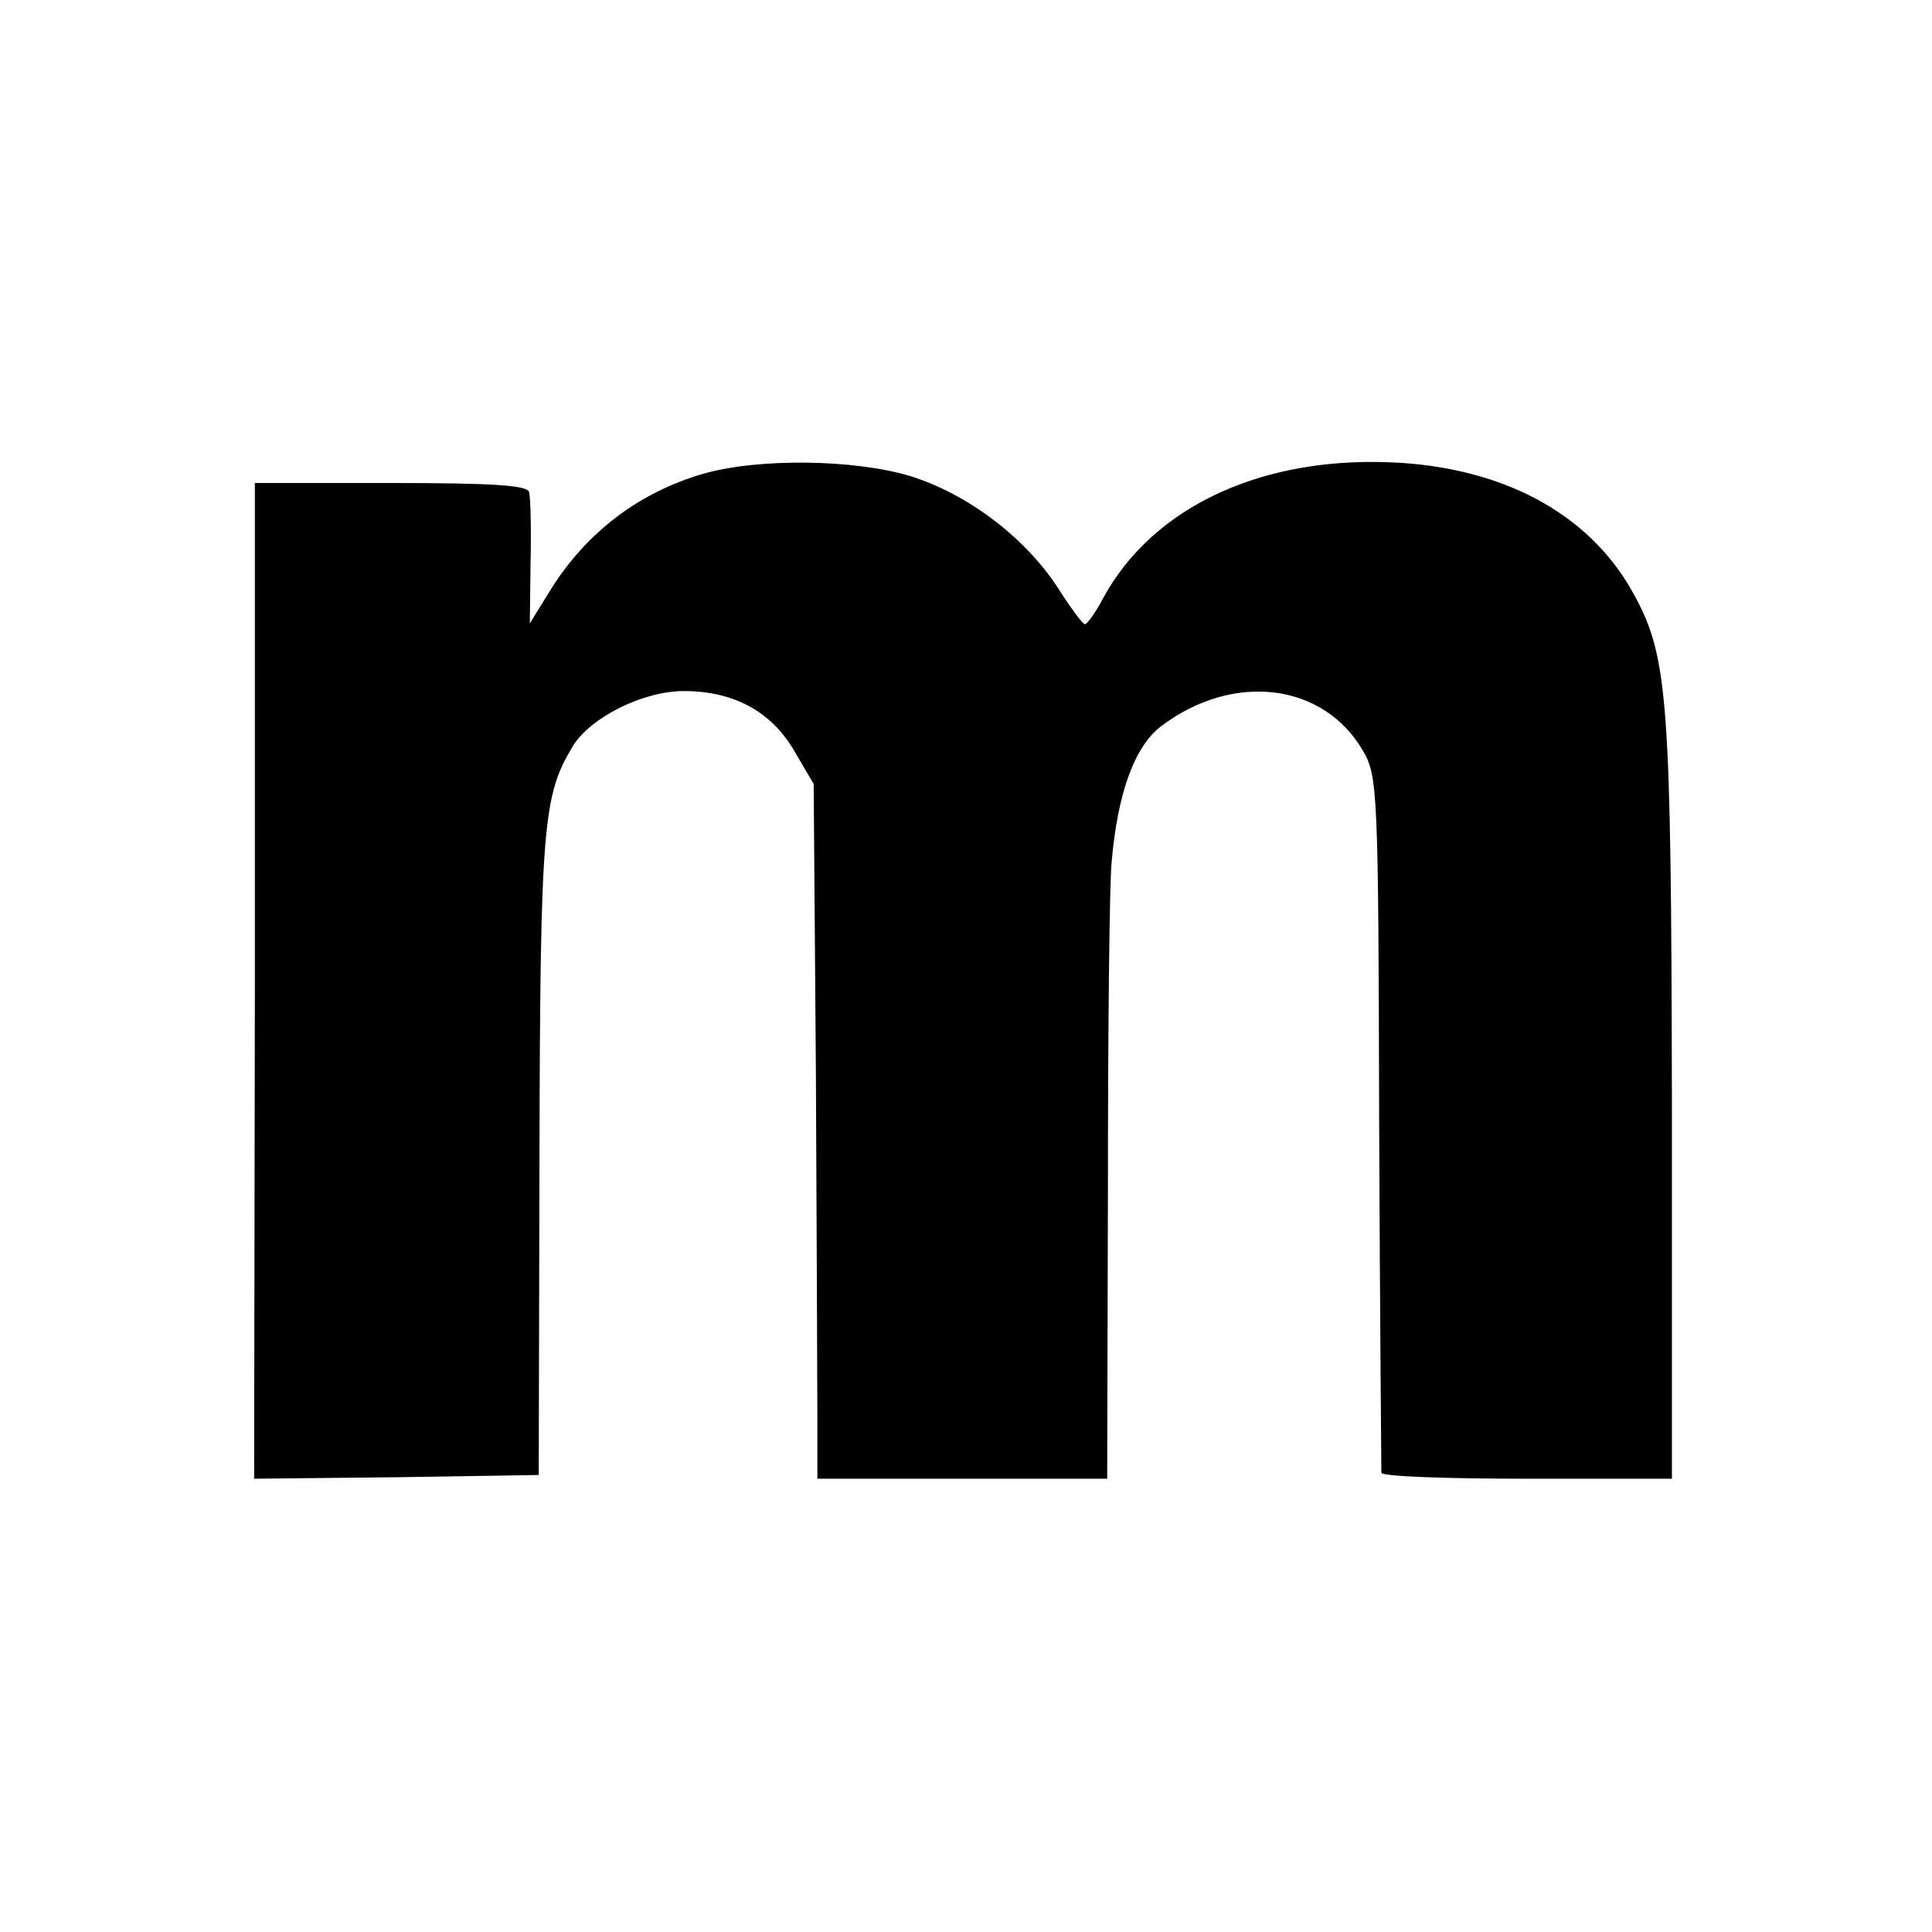 <?xml version="1.0" standalone="no"?>
<!DOCTYPE svg PUBLIC "-//W3C//DTD SVG 20010904//EN"
 "http://www.w3.org/TR/2001/REC-SVG-20010904/DTD/svg10.dtd">
<svg version="1.0" xmlns="http://www.w3.org/2000/svg"
 width="260pt" height="260pt" viewBox="0 0 260 260"
 preserveAspectRatio="xMidYMid meet">
<g transform="translate(0,260) scale(0.1,-0.1)"
fill="#000000" stroke="none">
<path d="M945 1962 c-85 -25 -155 -78 -203 -154 l-29 -47 1 82 c1 45 0 88 -2
95 -3 9 -50 12 -187 12 l-182 0 0 -670 -1 -670 192 2 191 3 1 430 c1 447 5
485 45 551 24 39 95 74 149 74 67 0 117 -27 148 -79 l27 -46 3 -390 c1 -214 2
-425 2 -467 l0 -78 195 0 195 0 1 388 c0 213 2 412 5 442 8 93 31 156 67 183
97 73 218 58 271 -33 20 -34 21 -52 22 -500 1 -256 3 -468 3 -472 1 -5 89 -8
196 -8 l195 0 0 508 c-1 537 -5 597 -50 680 -56 105 -167 169 -313 179 -184
12 -335 -57 -403 -183 -10 -19 -21 -34 -24 -34 -3 0 -20 23 -37 50 -45 68
-121 125 -197 149 -75 23 -206 25 -281 3z"/>
</g>
</svg>
